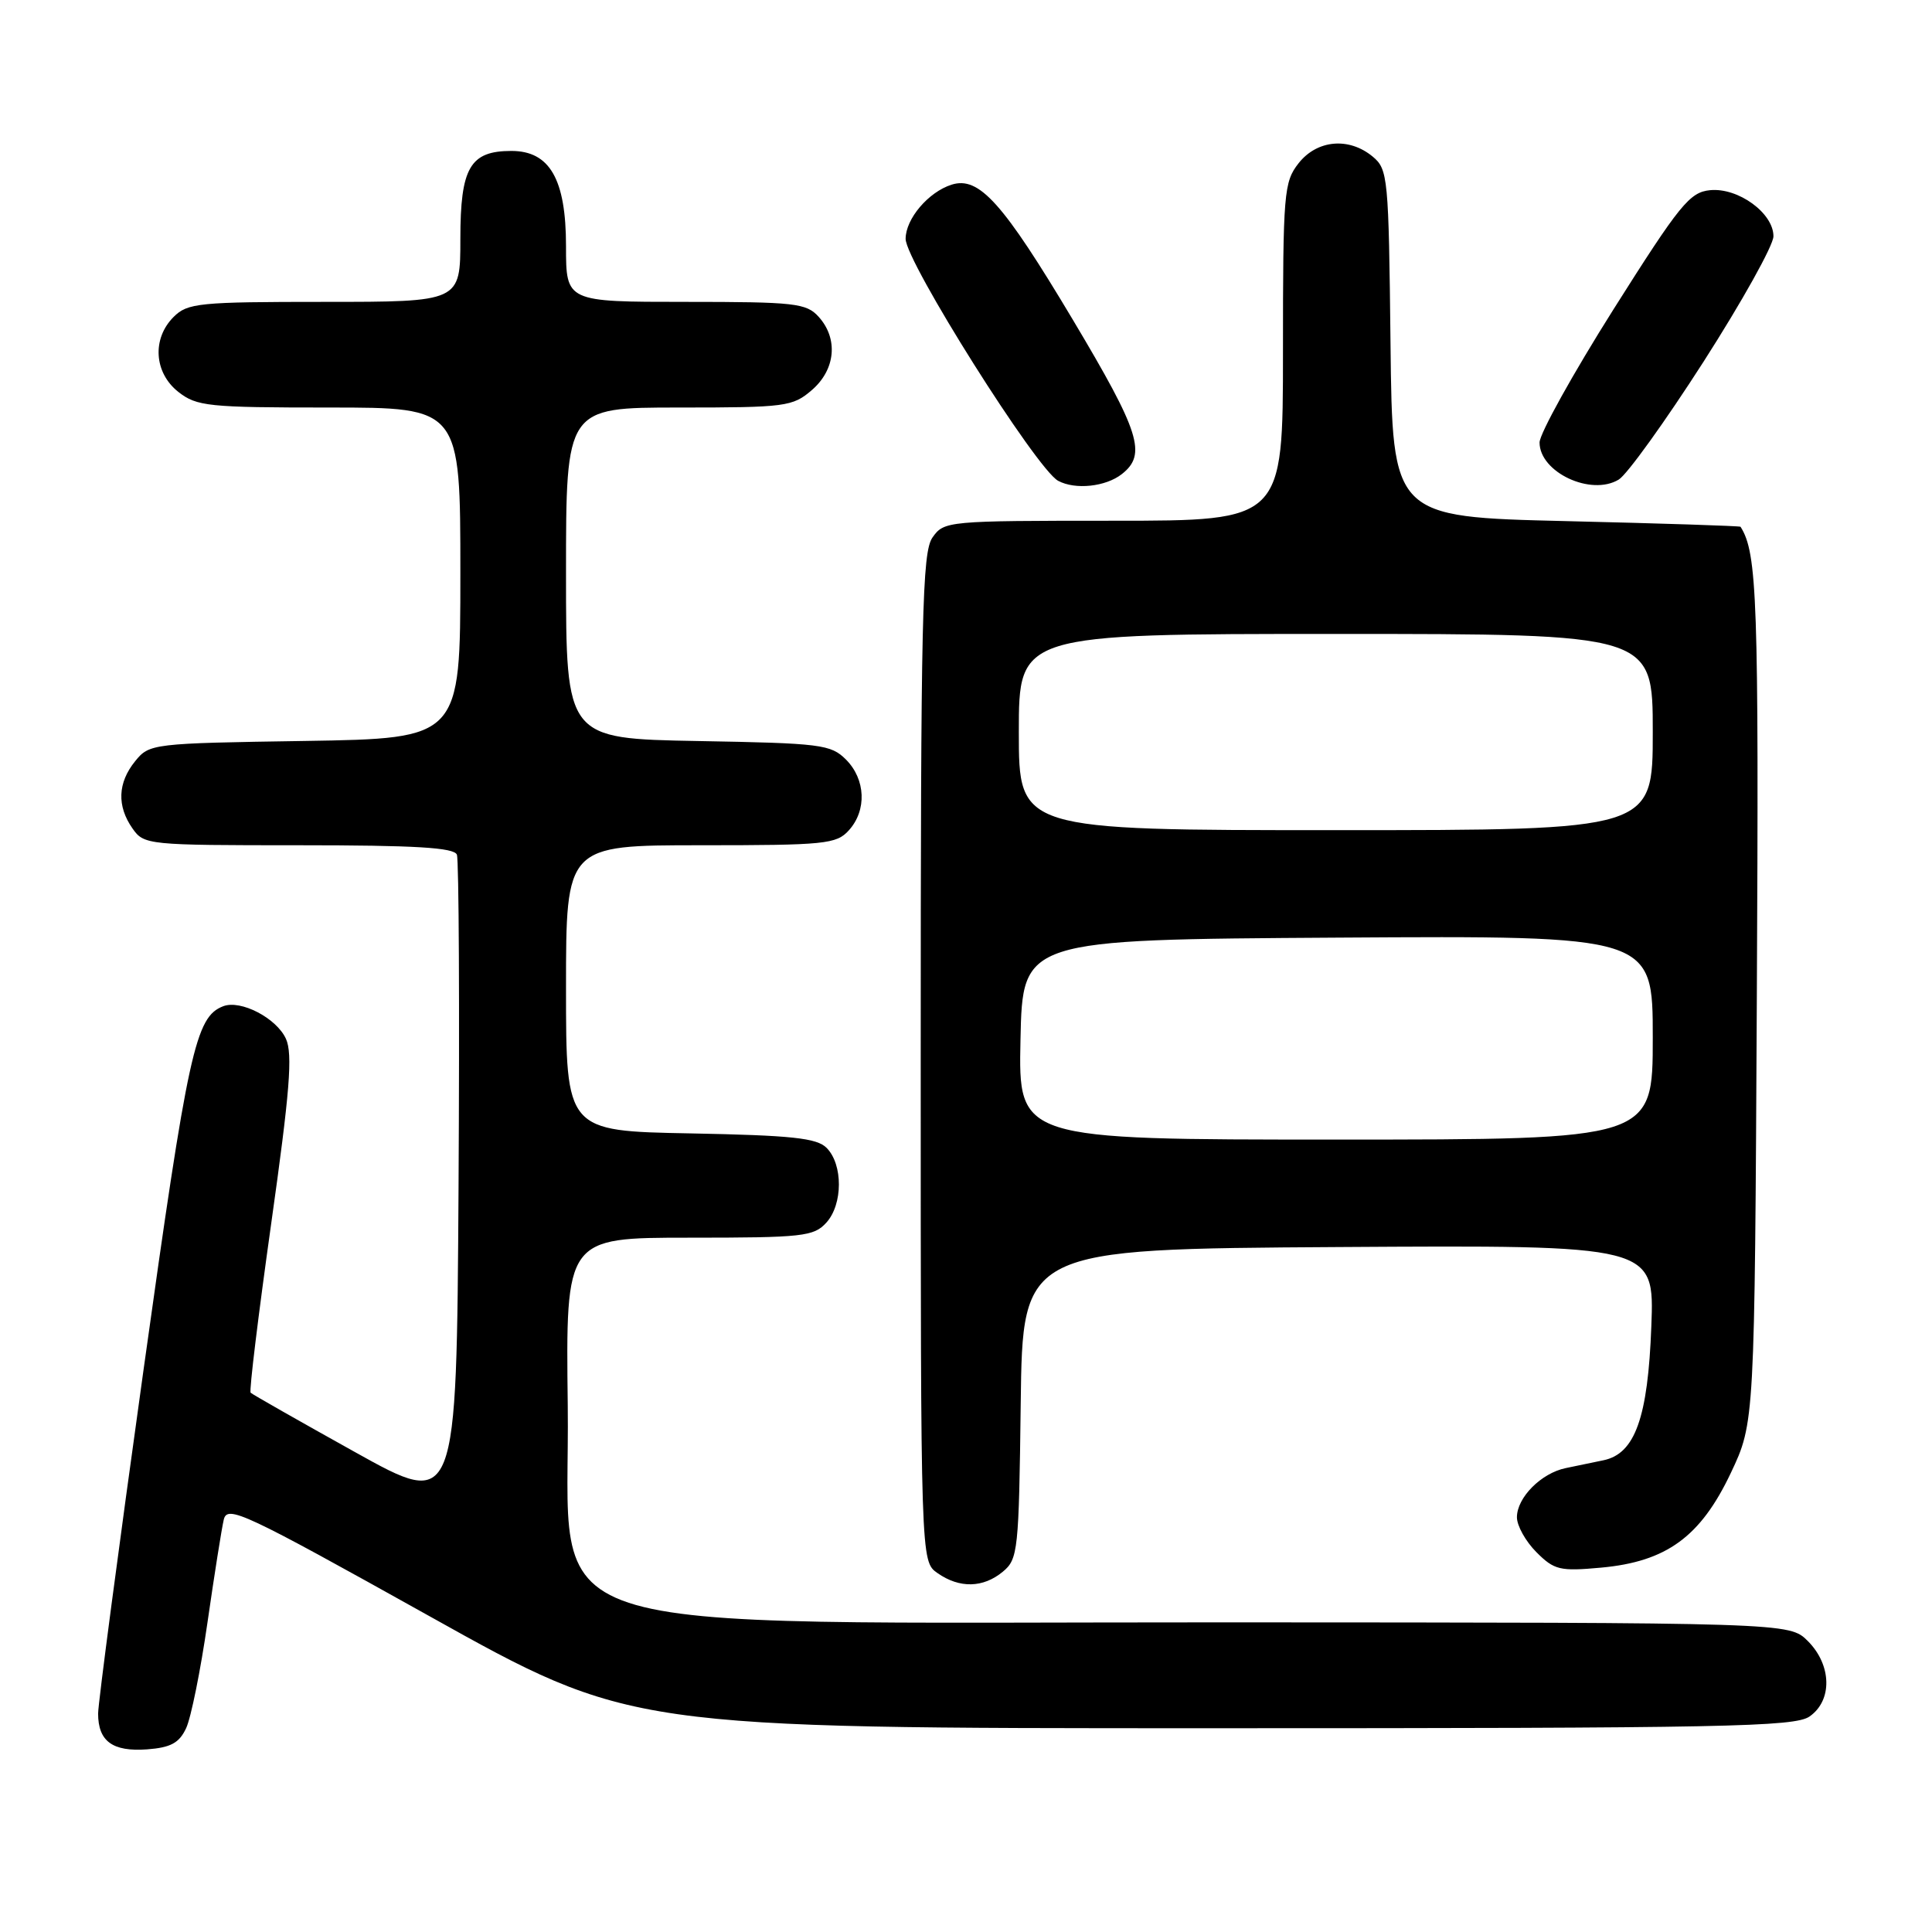 <?xml version="1.0" encoding="UTF-8" standalone="no"?>
<!DOCTYPE svg PUBLIC "-//W3C//DTD SVG 1.1//EN" "http://www.w3.org/Graphics/SVG/1.1/DTD/svg11.dtd" >
<svg xmlns="http://www.w3.org/2000/svg" xmlns:xlink="http://www.w3.org/1999/xlink" version="1.1" viewBox="0 0 256 256">
 <g >
 <path fill="currentColor"
d=" M 24.66 229.00 C 25.31 227.62 26.58 221.32 27.49 215.00 C 28.40 208.68 29.37 202.54 29.65 201.36 C 30.12 199.39 32.26 200.40 56.83 214.11 C 83.50 229.00 83.50 229.00 160.53 229.00 C 228.63 229.00 237.81 228.82 239.78 227.44 C 242.83 225.31 242.72 220.63 239.55 217.45 C 237.09 215.00 237.09 215.00 162.30 214.97 C 67.37 214.94 75.61 217.66 75.23 186.25 C 74.96 164.00 74.96 164.00 91.33 164.00 C 106.41 164.00 107.83 163.84 109.50 162.00 C 111.70 159.57 111.71 154.29 109.53 152.10 C 108.23 150.79 104.93 150.44 91.47 150.18 C 75.00 149.87 75.00 149.87 75.00 130.93 C 75.00 112.00 75.00 112.00 92.85 112.00 C 109.32 112.00 110.83 111.85 112.47 110.03 C 114.88 107.38 114.71 103.27 112.10 100.65 C 110.09 98.64 108.81 98.48 92.47 98.19 C 75.00 97.87 75.00 97.87 75.00 75.94 C 75.00 54.00 75.00 54.00 89.94 54.00 C 104.11 54.00 105.03 53.88 107.57 51.69 C 110.72 48.98 111.10 44.87 108.47 41.97 C 106.84 40.17 105.33 40.00 90.85 40.00 C 75.00 40.00 75.00 40.00 75.00 32.63 C 75.00 23.75 72.85 20.00 67.76 20.00 C 62.28 20.00 61.00 22.21 61.00 31.65 C 61.00 40.00 61.00 40.00 43.00 40.00 C 26.33 40.00 24.85 40.15 23.00 42.00 C 20.12 44.88 20.41 49.39 23.63 51.93 C 26.07 53.84 27.58 54.00 43.63 54.00 C 61.00 54.00 61.00 54.00 61.00 75.93 C 61.00 97.85 61.00 97.85 40.41 98.18 C 20.16 98.49 19.79 98.54 17.91 100.86 C 15.59 103.72 15.47 106.80 17.56 109.78 C 19.08 111.95 19.56 112.00 39.59 112.00 C 55.05 112.00 60.18 112.31 60.54 113.25 C 60.81 113.94 60.90 133.72 60.76 157.20 C 60.50 199.91 60.50 199.91 47.04 192.41 C 39.64 188.29 33.41 184.75 33.21 184.54 C 33.00 184.33 34.23 174.26 35.93 162.17 C 38.41 144.59 38.80 139.67 37.89 137.65 C 36.64 134.90 31.90 132.44 29.58 133.33 C 25.90 134.74 24.94 139.10 19.01 181.57 C 15.71 205.18 13.01 225.65 13.00 227.05 C 13.00 230.73 14.91 232.13 19.49 231.80 C 22.62 231.56 23.74 230.96 24.66 229.00 Z  M 132.89 208.25 C 134.89 206.59 135.01 205.48 135.25 186.00 C 135.50 165.50 135.50 165.50 177.36 165.24 C 219.22 164.98 219.22 164.98 218.81 175.74 C 218.36 187.85 216.65 192.62 212.48 193.49 C 211.12 193.77 208.86 194.24 207.47 194.53 C 204.21 195.20 201.00 198.44 201.00 201.05 C 201.00 202.17 202.16 204.25 203.59 205.68 C 205.95 208.04 206.69 208.22 212.15 207.72 C 220.81 206.93 225.33 203.64 229.34 195.18 C 232.50 188.50 232.50 188.50 232.79 132.05 C 233.06 79.43 232.85 73.29 230.63 69.80 C 230.56 69.69 220.15 69.35 207.50 69.05 C 184.50 68.50 184.50 68.50 184.25 45.50 C 184.01 23.47 183.91 22.43 181.89 20.75 C 178.74 18.14 174.52 18.52 172.07 21.63 C 170.12 24.12 170.00 25.52 170.00 46.63 C 170.00 69.00 170.00 69.00 147.56 69.00 C 125.50 69.00 125.09 69.04 123.56 71.22 C 122.19 73.18 122.00 81.40 122.00 140.17 C 122.00 206.89 122.00 206.89 124.22 208.44 C 127.14 210.49 130.28 210.42 132.89 208.25 Z  M 148.65 62.82 C 151.98 60.21 151.06 57.29 142.17 42.39 C 132.88 26.83 129.73 23.32 126.09 24.47 C 123.01 25.45 120.00 29.00 120.00 31.65 C 120.00 34.66 137.34 62.17 140.21 63.71 C 142.48 64.93 146.51 64.50 148.65 62.82 Z  M 225.74 47.91 C 230.82 39.98 234.98 32.52 234.99 31.32 C 235.01 28.25 230.32 24.83 226.59 25.20 C 223.89 25.47 222.58 27.08 213.79 41.00 C 208.41 49.53 204.01 57.46 204.00 58.63 C 204.00 62.58 210.83 65.78 214.50 63.54 C 215.60 62.87 220.66 55.83 225.74 47.91 Z  M 135.22 137.75 C 135.50 124.50 135.50 124.50 177.25 124.24 C 219.00 123.98 219.00 123.98 219.00 137.49 C 219.00 151.00 219.00 151.00 176.97 151.00 C 134.94 151.00 134.94 151.00 135.22 137.75 Z  M 135.00 97.00 C 135.00 84.00 135.00 84.00 177.00 84.00 C 219.00 84.00 219.00 84.00 219.00 97.00 C 219.00 110.00 219.00 110.00 177.00 110.00 C 135.00 110.00 135.00 110.00 135.00 97.00 Z "/>
</g>
</svg>